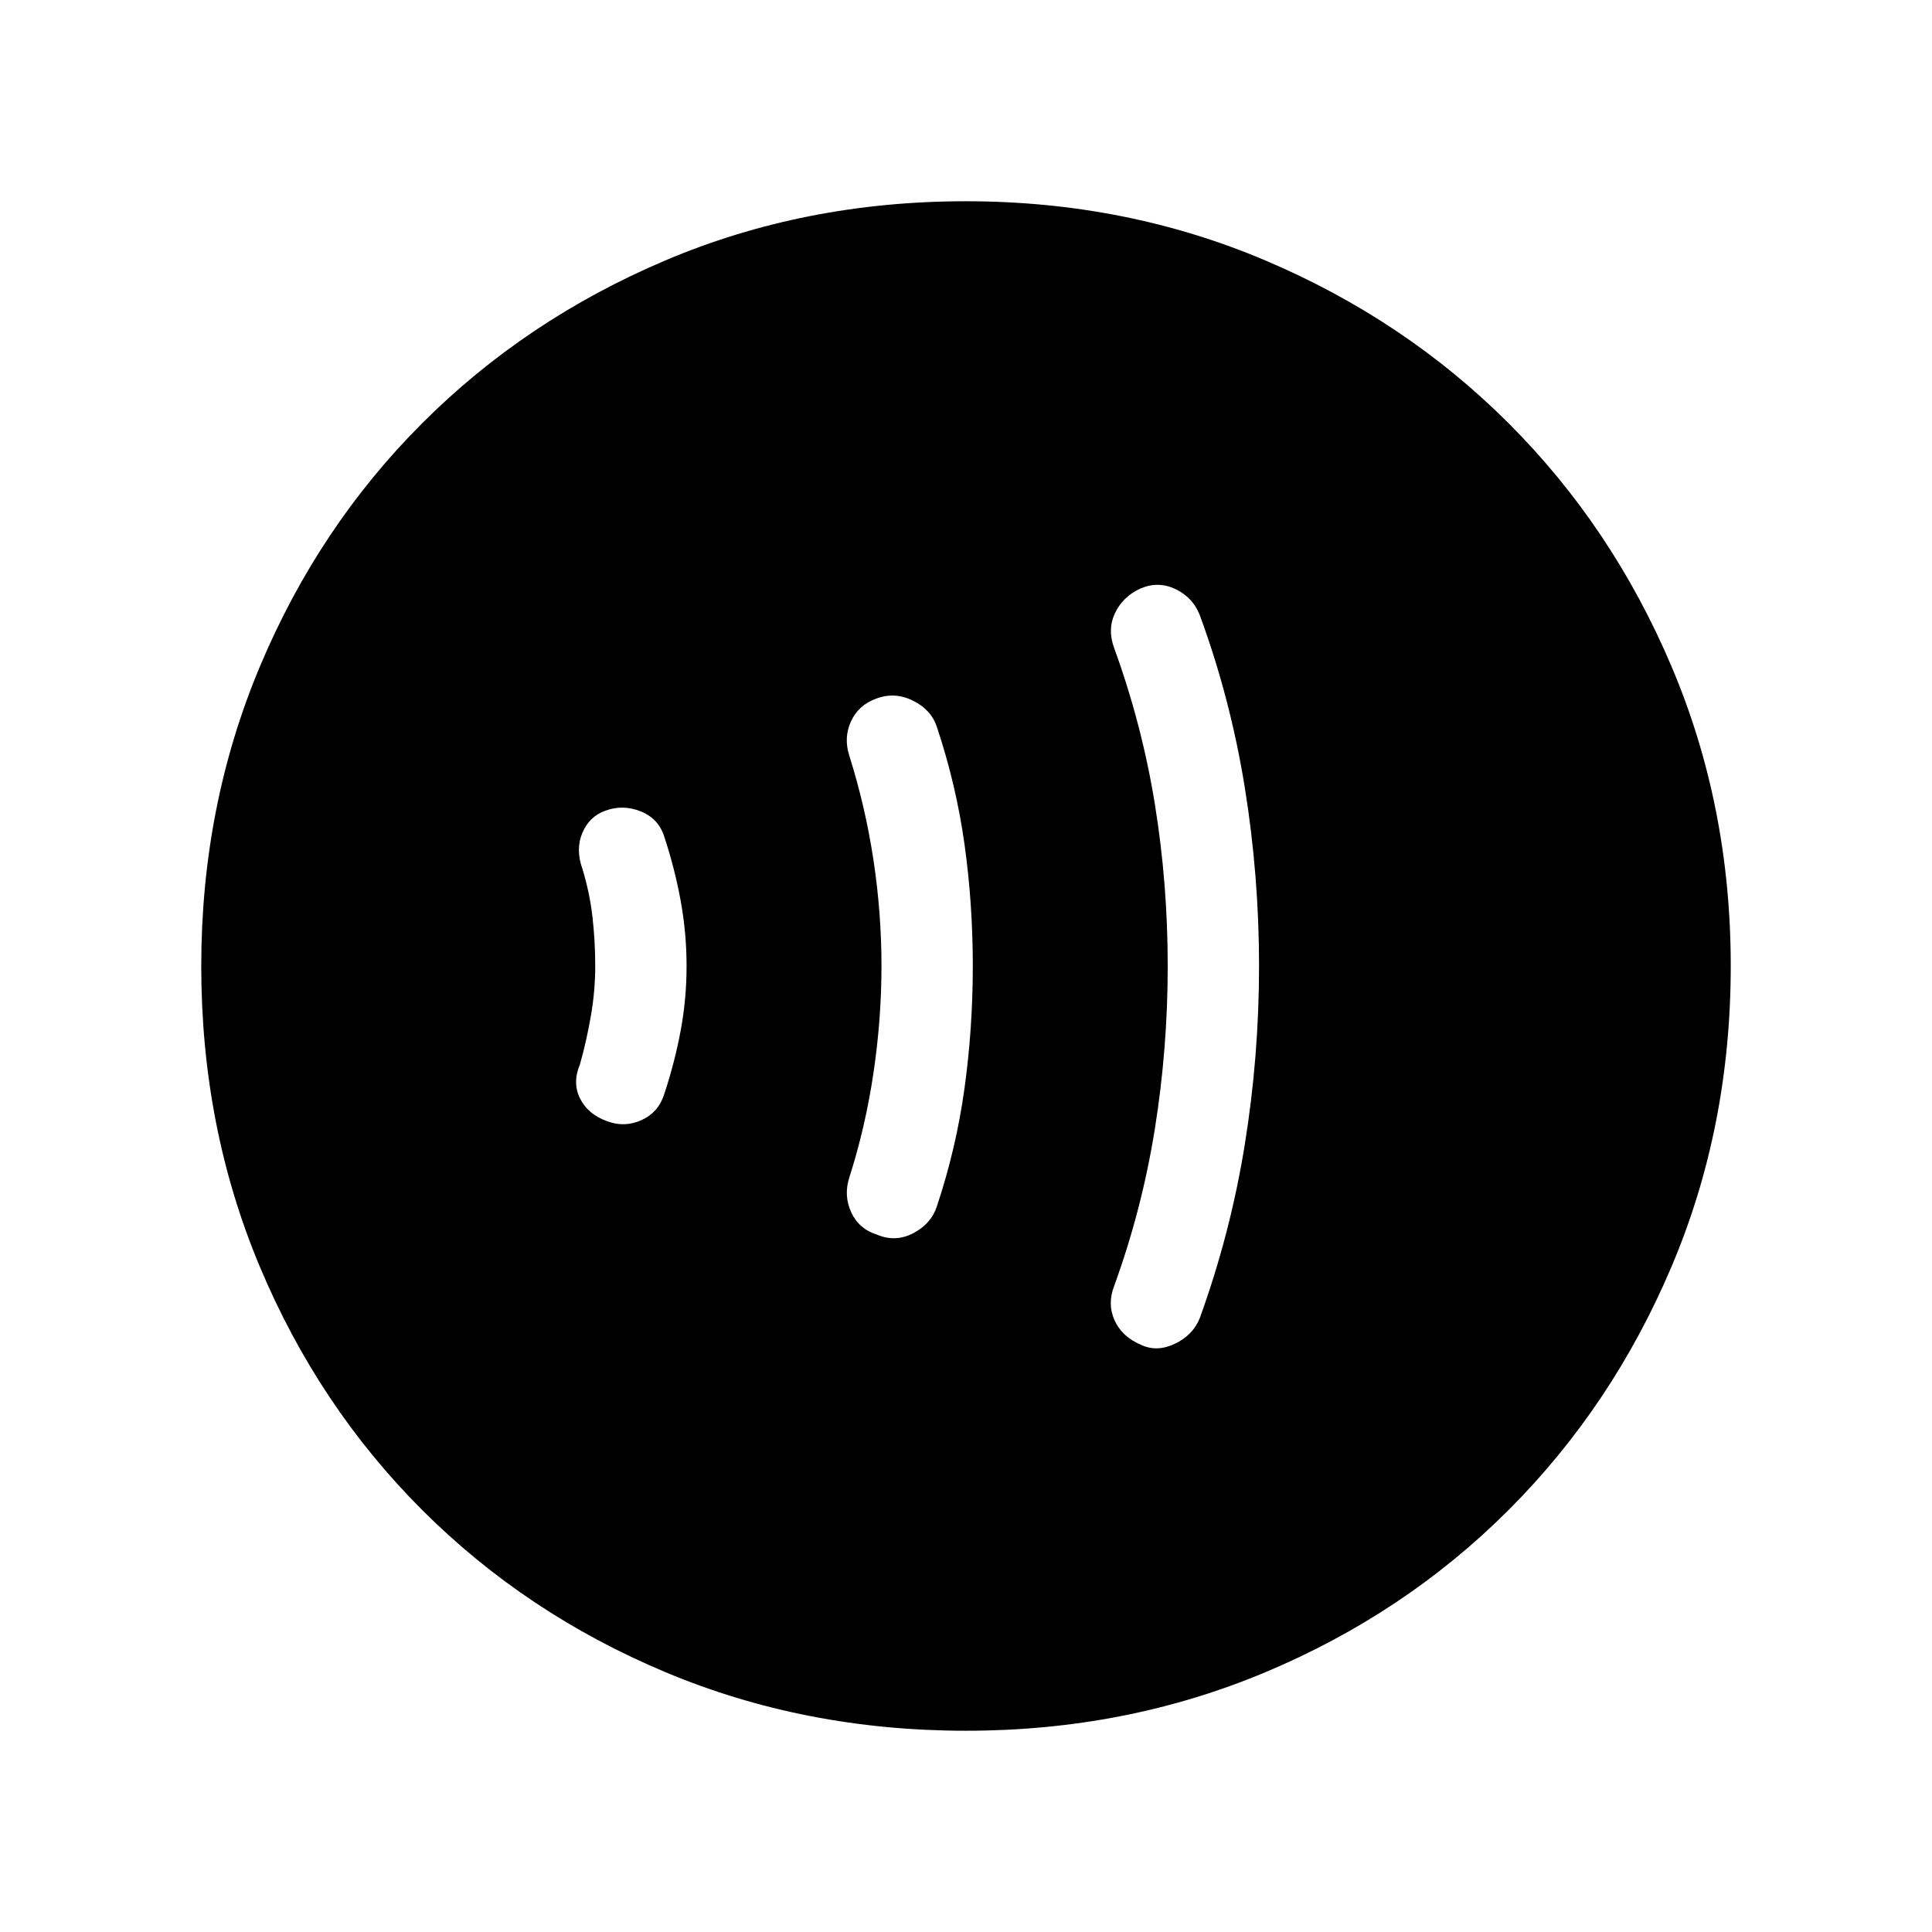 <svg xmlns="http://www.w3.org/2000/svg" width="48" height="48" viewBox="0 96 960 960"><path d="M566.77 764.153q7.923 3.846 16.933-.4 9.011-4.247 12.451-12.753 15.23-42.077 22.346-86.116 7.115-44.038 7.115-88.884 0-44.846-7.115-88.884-7.116-44.039-22.346-85.5-3.368-8.641-11.915-12.821-8.546-4.179-17.482-.388-8.679 3.901-12.641 12.093-3.961 8.193-.5 17.5 13.799 37.958 20.207 77.458 6.408 39.5 6.408 80.521t-6.408 81.035q-6.408 40.014-20.207 77.986-3.461 8.923.192 17.038 3.654 8.115 12.962 12.115Zm-130.93-54.634q9.237 3.865 18.072-.809 8.835-4.675 11.626-13.326 9.616-28.846 13.731-58.71 4.115-29.865 4.115-60.692 0-30.828-4.115-60.366-4.115-29.539-13.731-58.385-2.791-8.573-11.934-13.094-9.142-4.521-18.38-.931-8.727 3.23-12.398 11.282-3.671 8.051-.825 16.973 8 25.385 12 51.77 4 26.384 4 52.769 0 26.385-4 53.269-4 26.885-12 51.885-2.846 8.923.947 17.211 3.794 8.289 12.892 11.154Zm-134.07-56.366q8.692 3.231 17.076-.615 8.385-3.846 11.231-12.923 5.23-15.846 8.154-31.577 2.923-15.73 2.923-32.038 0-16.308-2.923-32.346-2.924-16.038-8.154-31.884-2.846-9.077-11.731-12.616-8.884-3.538-17.576-.307-7.923 2.846-11.385 10.961-3.461 8.115 0 17.884 3.616 11.769 5 23.846 1.385 12.077 1.385 24.462t-2.192 24.962q-2.193 12.577-5.423 23.961-3.846 9.154.115 17.007 3.961 7.852 13.5 11.223Zm178.297 302.846q-80.067 0-149.435-29.112-69.368-29.112-120.874-80.595-51.506-51.484-80.631-120.821-29.126-69.338-29.126-149.404 0-79.451 29.112-148.82 29.112-69.368 80.595-120.874 51.484-51.506 120.821-80.939 69.338-29.433 149.404-29.433 79.451 0 148.82 29.42 69.368 29.42 120.874 80.903 51.506 51.483 80.939 120.82 29.433 69.338 29.433 148.789 0 80.067-29.42 149.435-29.42 69.368-80.903 120.874-51.483 51.506-120.82 80.631-69.338 29.126-148.789 29.126Z"/></svg>